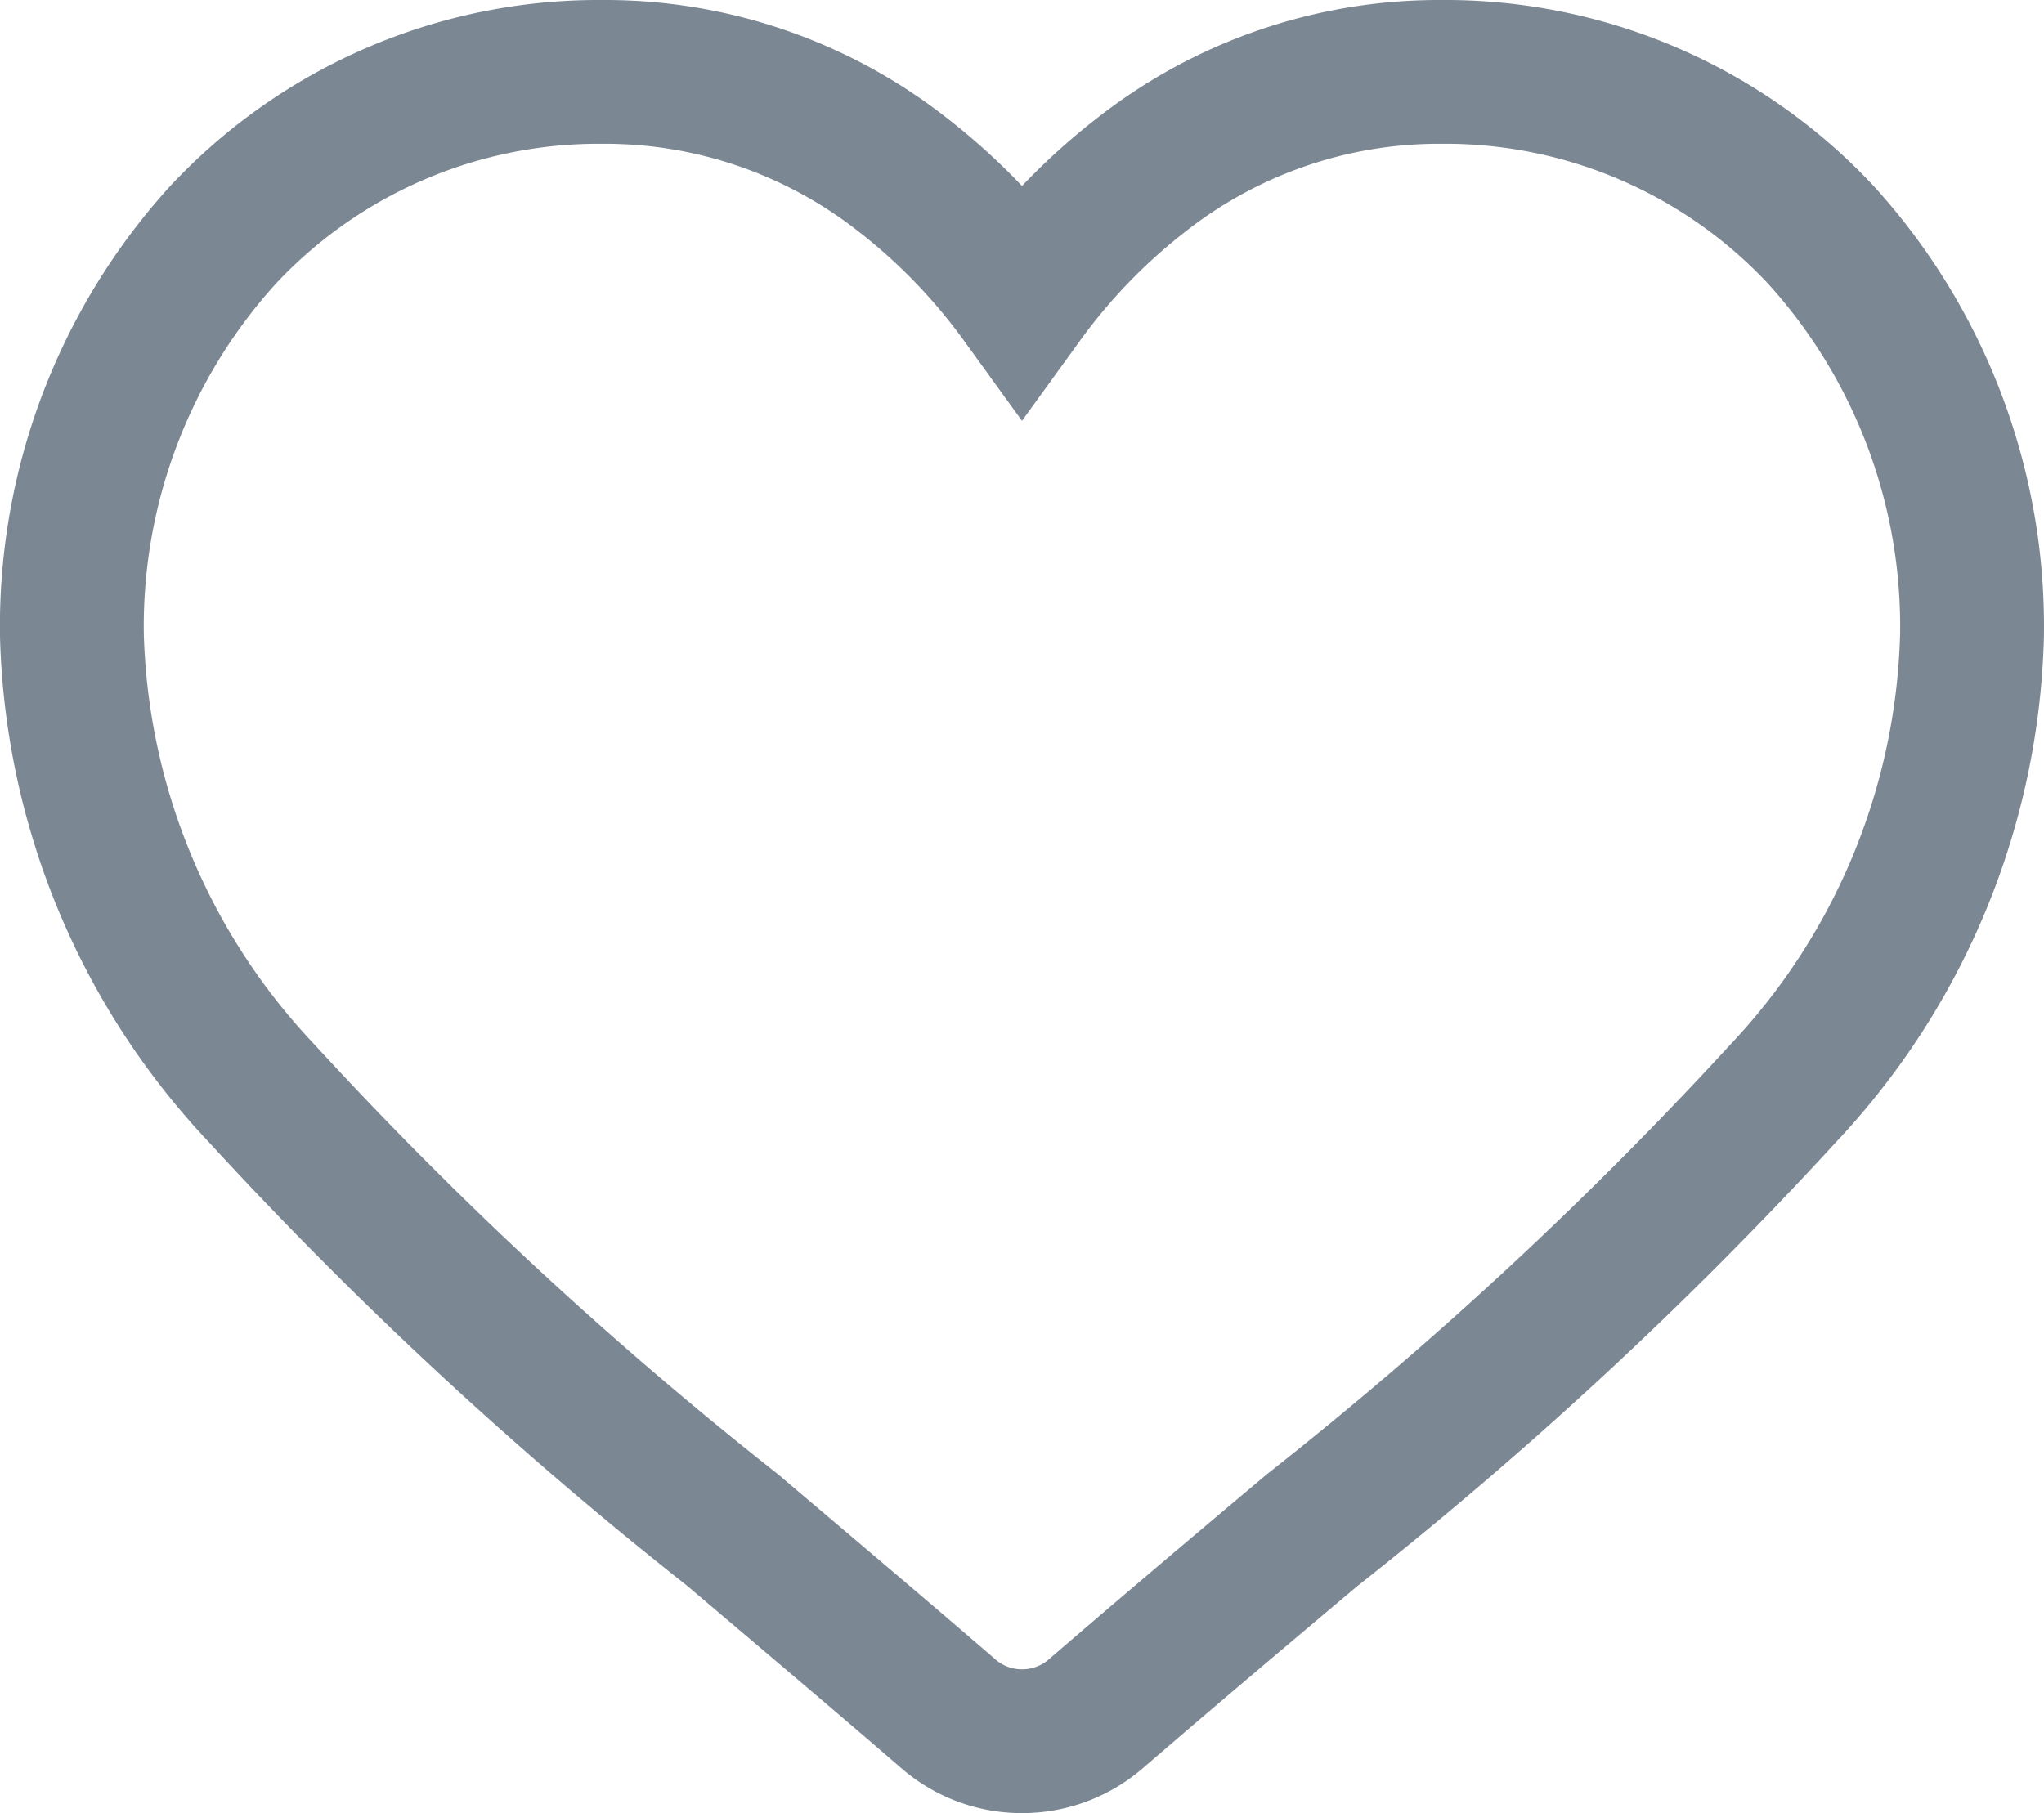 <svg xmlns="http://www.w3.org/2000/svg" width="25.578" height="22.694" viewBox="0 0 25.578 22.694">
  <path id="heart_1_" data-name="heart (1)" d="M11.889,20.894a1.4,1.4,0,0,1-.919-.341c-.961-.83-1.887-1.609-2.7-2.3l0,0a50.033,50.033,0,0,1-5.9-5.473A8.683,8.683,0,0,1,0,7.058,7.288,7.288,0,0,1,1.886,2.045,6.431,6.431,0,0,1,6.643,0a6.028,6.028,0,0,1,3.736,1.274,7.591,7.591,0,0,1,1.51,1.558A7.592,7.592,0,0,1,13.4,1.274,6.028,6.028,0,0,1,17.135,0a6.431,6.431,0,0,1,4.756,2.045,7.288,7.288,0,0,1,1.886,5.013,8.682,8.682,0,0,1-2.358,5.722,50.028,50.028,0,0,1-5.9,5.473c-.819.689-1.746,1.47-2.709,2.3a1.405,1.405,0,0,1-.919.341Z" transform="translate(0.9 0.9)" fill="none" stroke="#26374d" stroke-width="1.8" opacity="0.6"/>
</svg>

